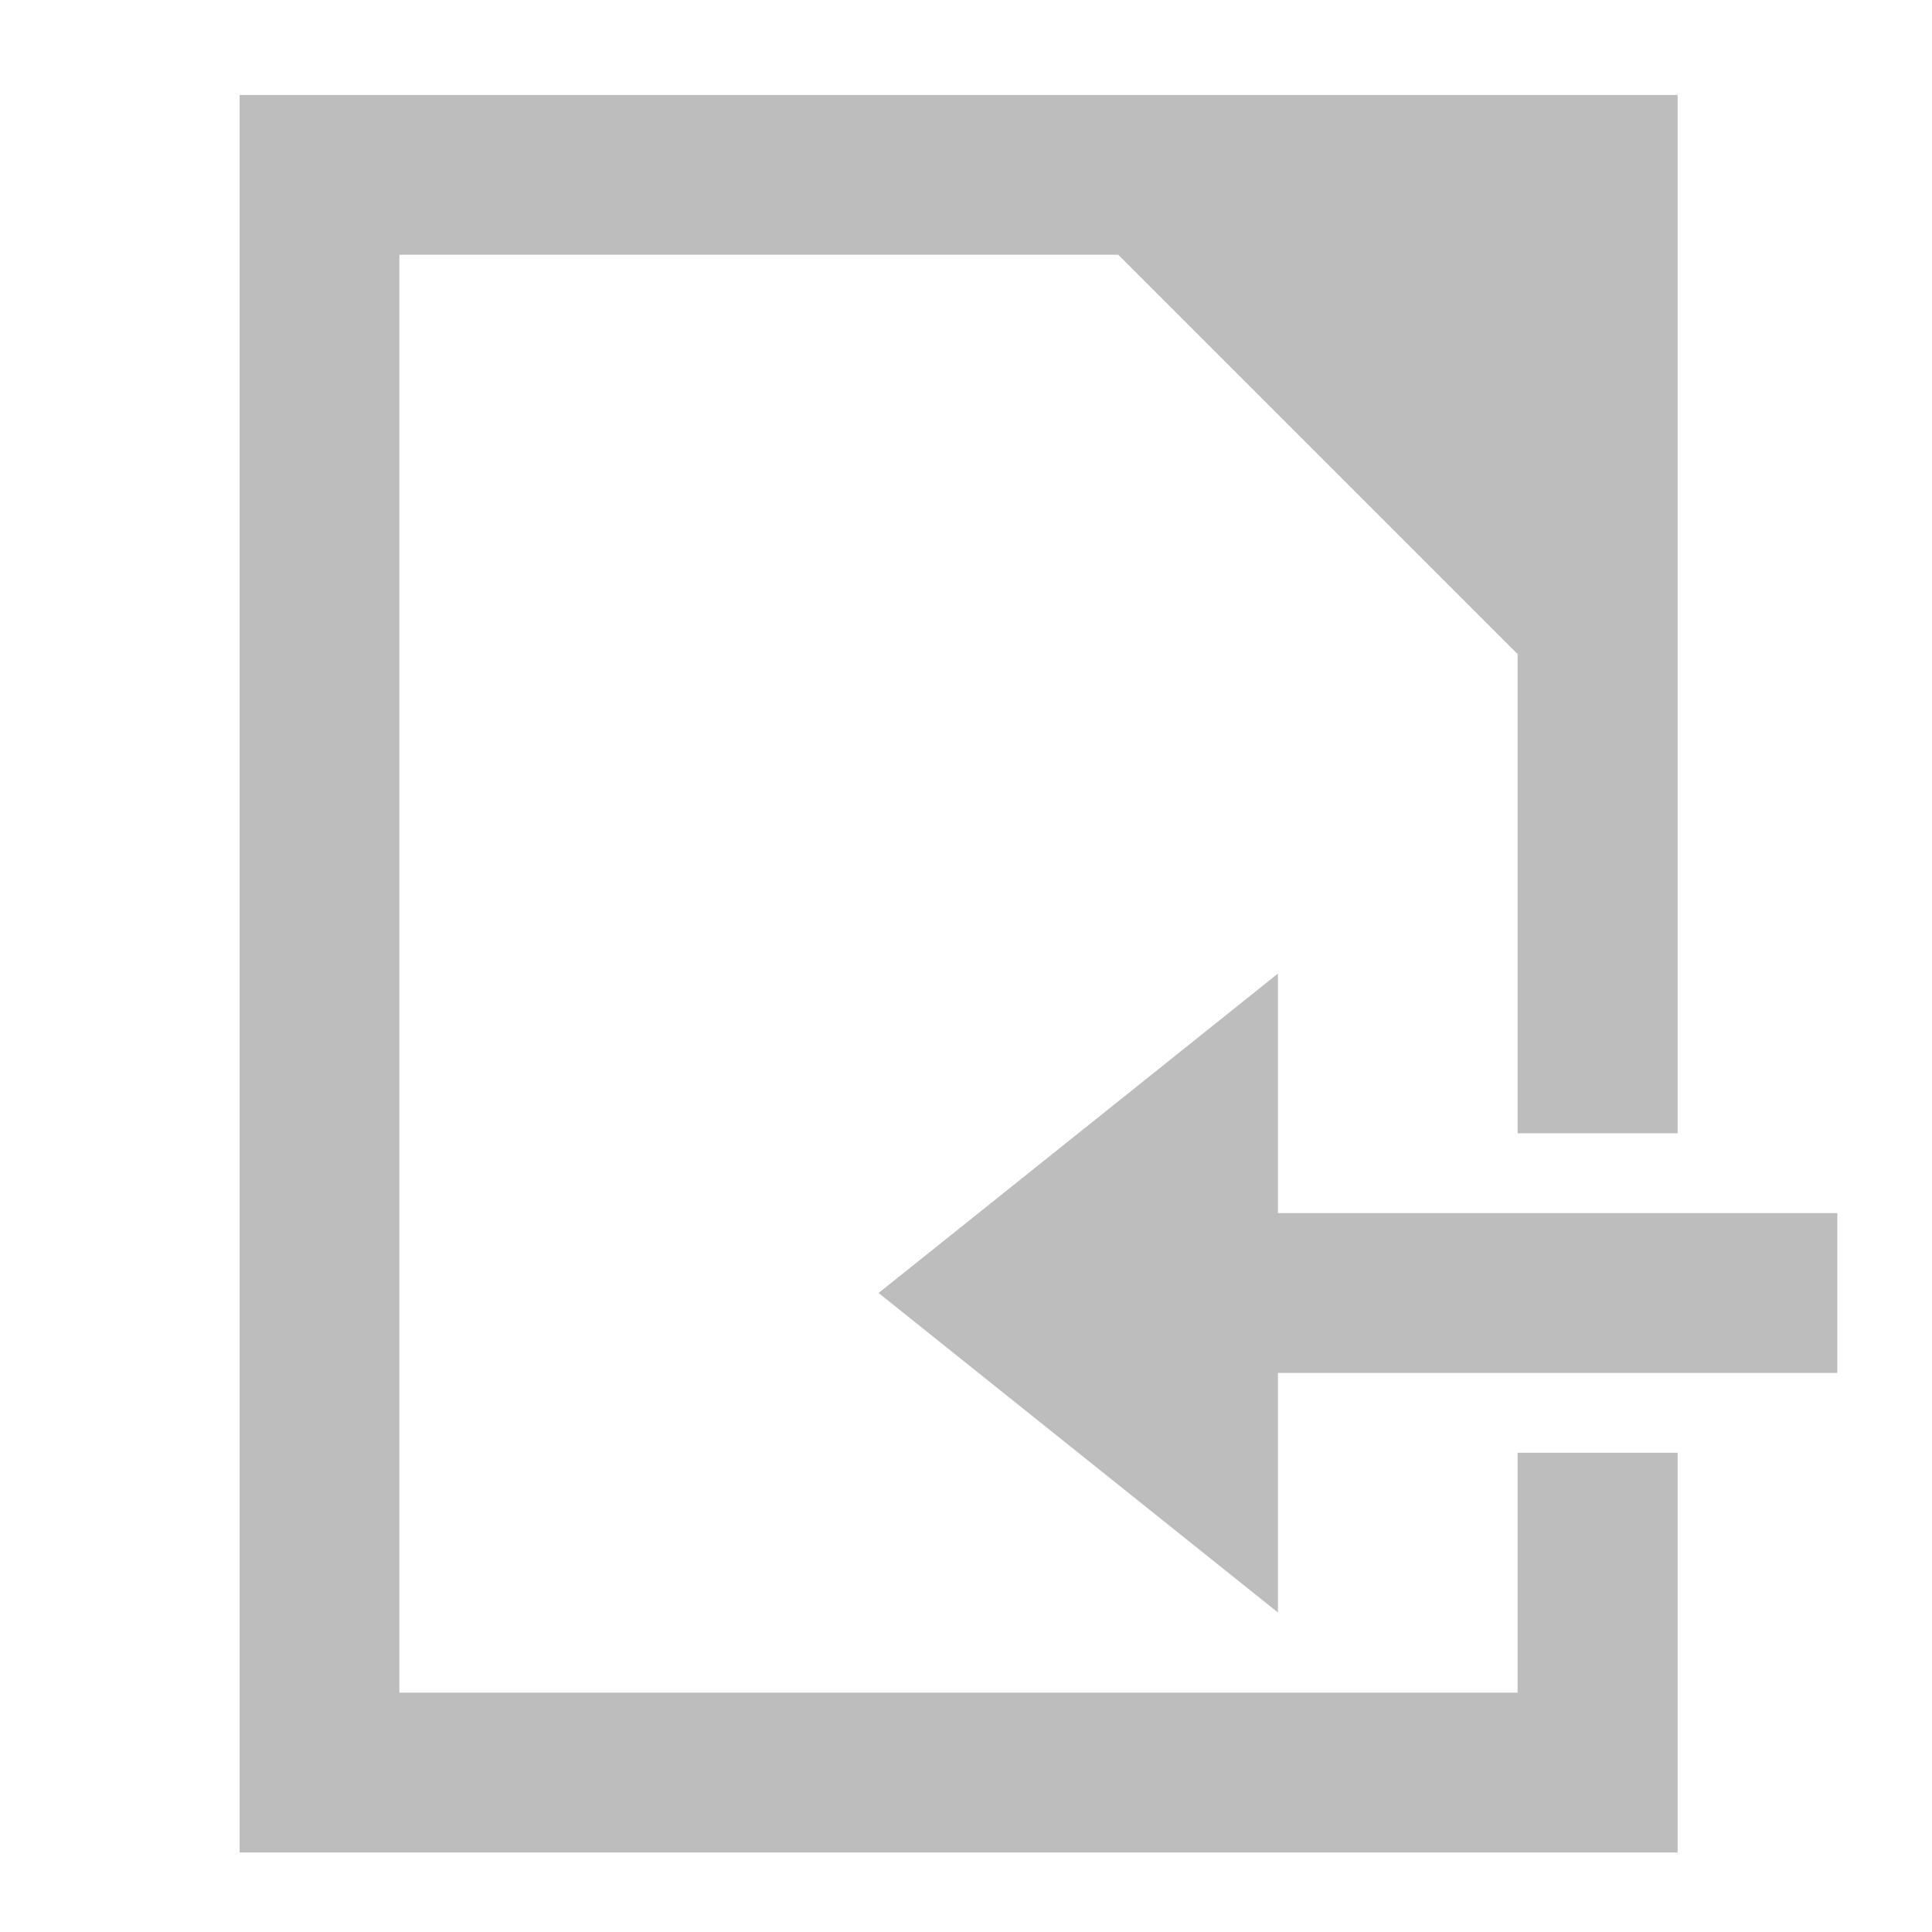 <?xml version="1.0" encoding="UTF-8"?>
<svg xmlns="http://www.w3.org/2000/svg" xmlns:xlink="http://www.w3.org/1999/xlink" width="24pt" height="24pt" viewBox="0 0 24 24" version="1.1">
<g id="surface1">
<path style=" stroke:none;fill-rule:nonzero;fill:rgb(74.118%,74.118%,74.118%);fill-opacity:1;" d="M 2.977 1.18 L 2.977 23.012 L 20.84 23.012 L 20.84 18.047 L 18.852 18.047 L 18.852 21.027 L 4.961 21.027 L 4.961 3.164 L 13.891 3.164 L 18.852 8.125 L 18.852 14.078 L 20.84 14.078 L 20.84 1.18 Z M 2.977 1.18 "/>
<path style=" stroke:none;fill-rule:nonzero;fill:rgb(74.118%,74.118%,74.118%);fill-opacity:1;" d="M 14.883 15.07 L 22.824 15.07 L 22.824 17.055 L 14.883 17.055 Z M 14.883 15.07 "/>
<path style=" stroke:none;fill-rule:evenodd;fill:rgb(74.118%,74.118%,74.118%);fill-opacity:1;" d="M 15.875 16.062 L 15.875 12.094 L 10.914 16.062 L 15.875 20.031 Z M 15.875 16.062 "/>
</g>
</svg>
